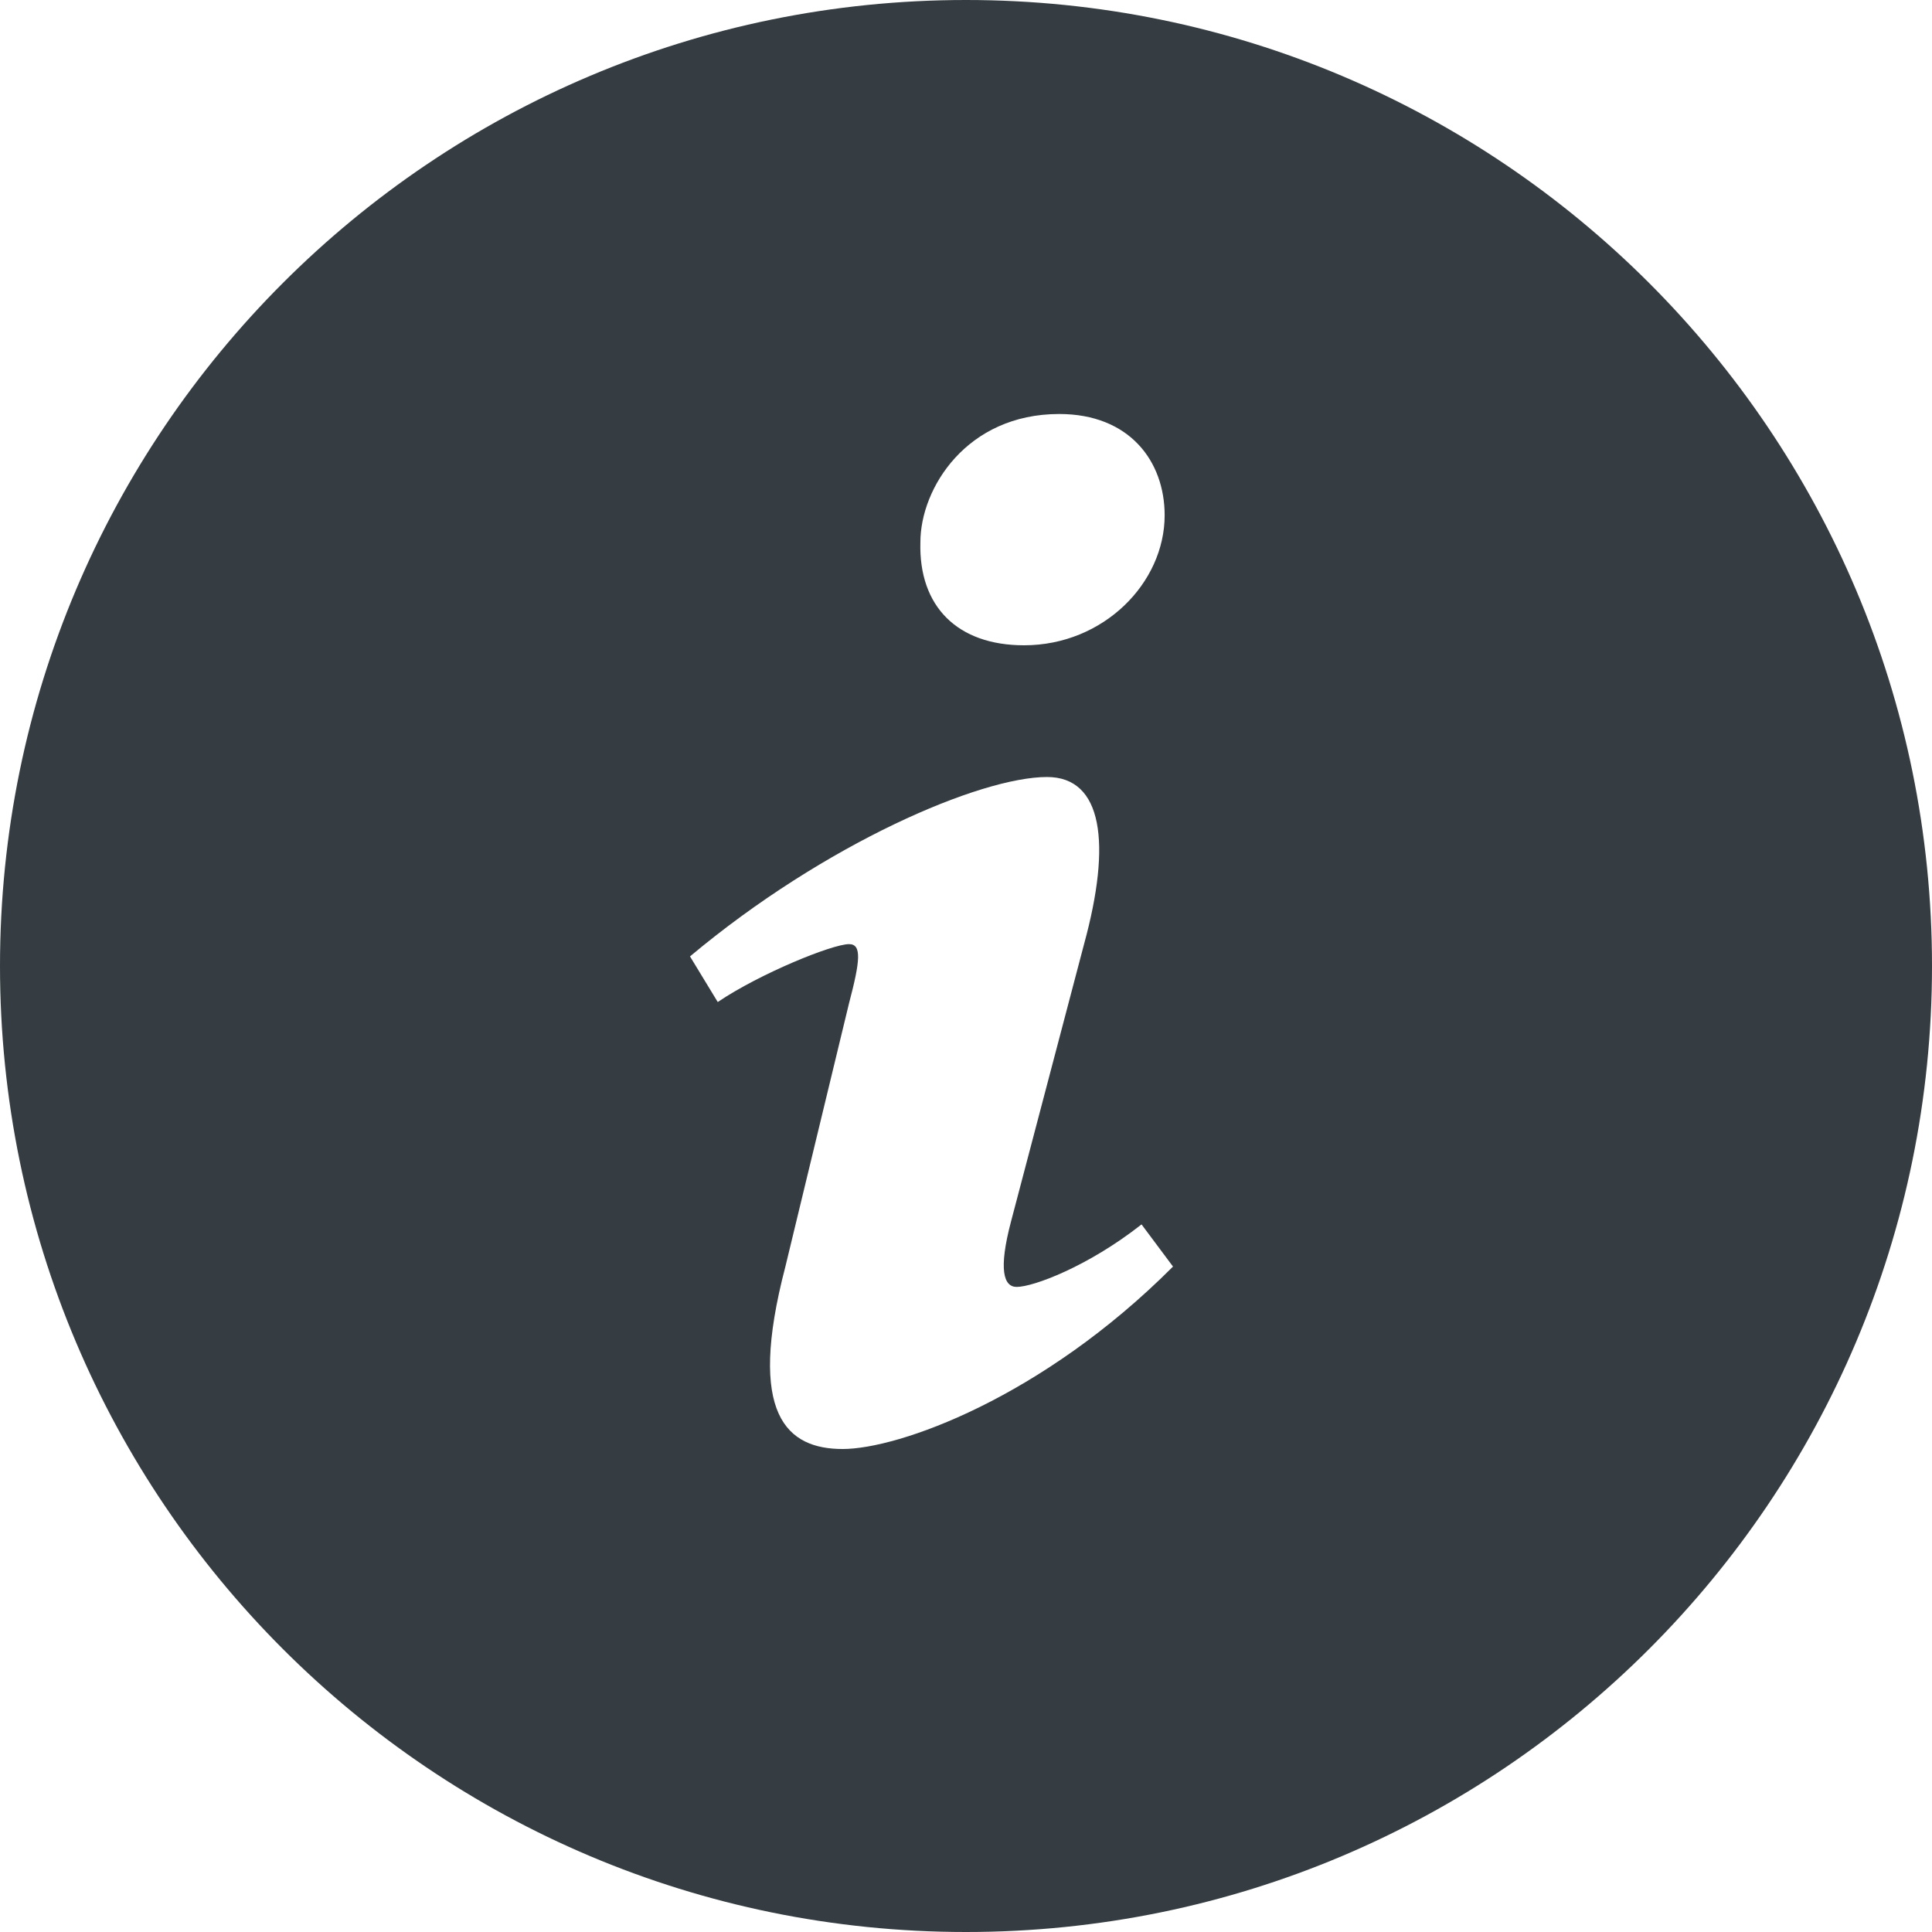 <svg xmlns="http://www.w3.org/2000/svg" preserveAspectRatio="xMidYMid" width="28" height="28" viewBox="0 0 28 28"><defs><style>.cls-1{fill:#353d42;fill-rule:evenodd}</style></defs><path d="M14 28C6.268 28 0 21.732 0 14S6.268 0 14 0s14 6.268 14 14-6.268 14-14 14zm1.351-22c-1.341 0-2.012 1.076-2.012 1.859-.026.93.537 1.493 1.502 1.493 1.153 0 2.038-.905 2.038-1.884 0-.783-.509-1.468-1.528-1.468zm1.193 11.745c-.777.611-1.569.906-1.81.906-.187 0-.268-.245-.08-.954l1.057-4.014c.402-1.468.268-2.422-.537-2.422-.965 0-3.217.961-5.174 2.6l.402.661c.617-.416 1.662-.839 1.903-.839.188 0 .161.245 0 .856l-.923 3.819c-.563 2.153.027 2.642.831 2.642.805 0 2.883-.735 4.787-2.644l-.456-.611z" class="cls-1"/></svg>